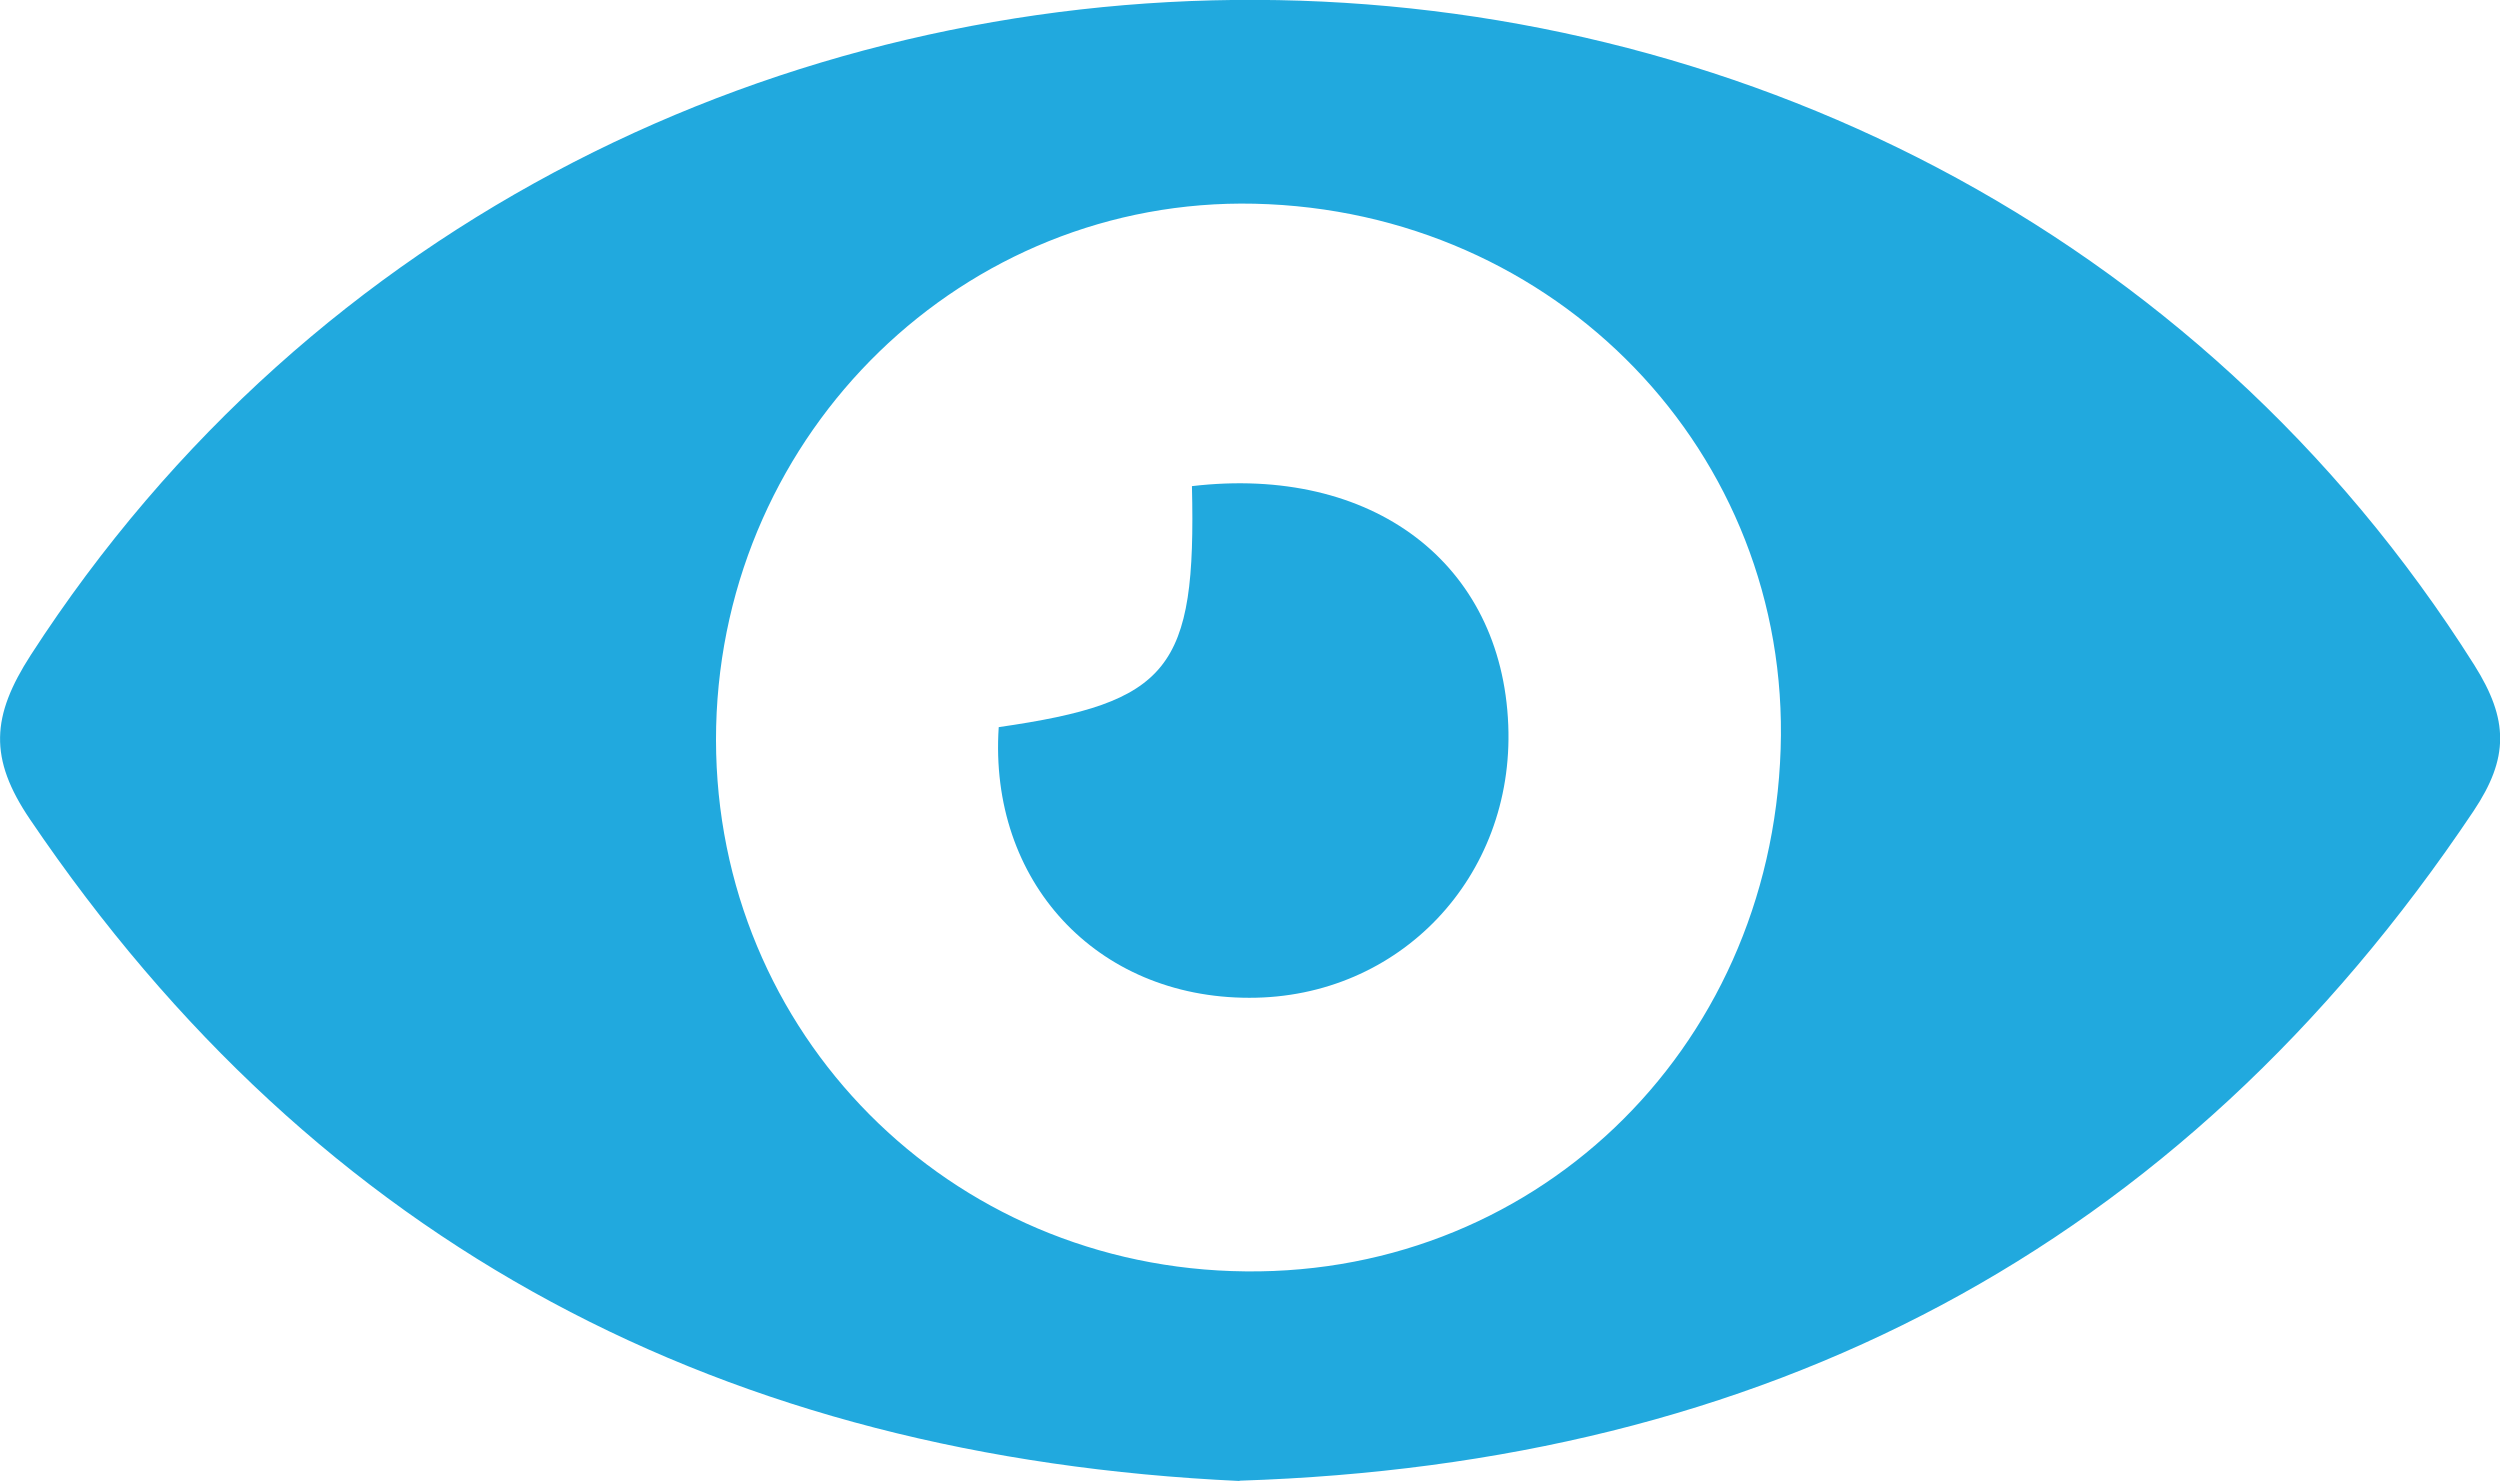 <svg width="184" height="109" viewBox="0 0 184 109" fill="none" xmlns="http://www.w3.org/2000/svg">
<g clip-path="url(#clip0_12_5)">
<path d="M91.218 109C53.523 107.25 23.56 91.845 2.206 60.301C-0.835 55.807 -0.643 52.718 2.27 48.202C44.035 -16.399 141.122 -16.01 182.115 48.958C184.643 52.977 184.664 55.785 182.051 59.696C160.312 92.169 129.642 107.747 91.24 108.978L91.218 109ZM90.683 93.552C112.636 94.308 130.327 77.478 131.055 55.137C131.784 33.337 114.564 15.491 92.332 14.994C70.957 14.519 53.245 31.717 52.709 53.452C52.195 75.123 68.922 92.817 90.661 93.552H90.683Z" fill="#21A9DE"/>
<path d="M73.506 53.517C86.099 51.702 88.048 49.282 87.727 35.779C101.006 34.223 110.537 41.44 111.008 53.366C111.458 64.557 102.998 73.459 91.946 73.437C80.681 73.437 72.756 64.86 73.506 53.517Z" fill="#21A9DE"/>
</g>
<defs>
<clipPath id="clip0_12_5">
<rect width="184" height="109" fill="white"/>
</clipPath>
</defs>
</svg>
